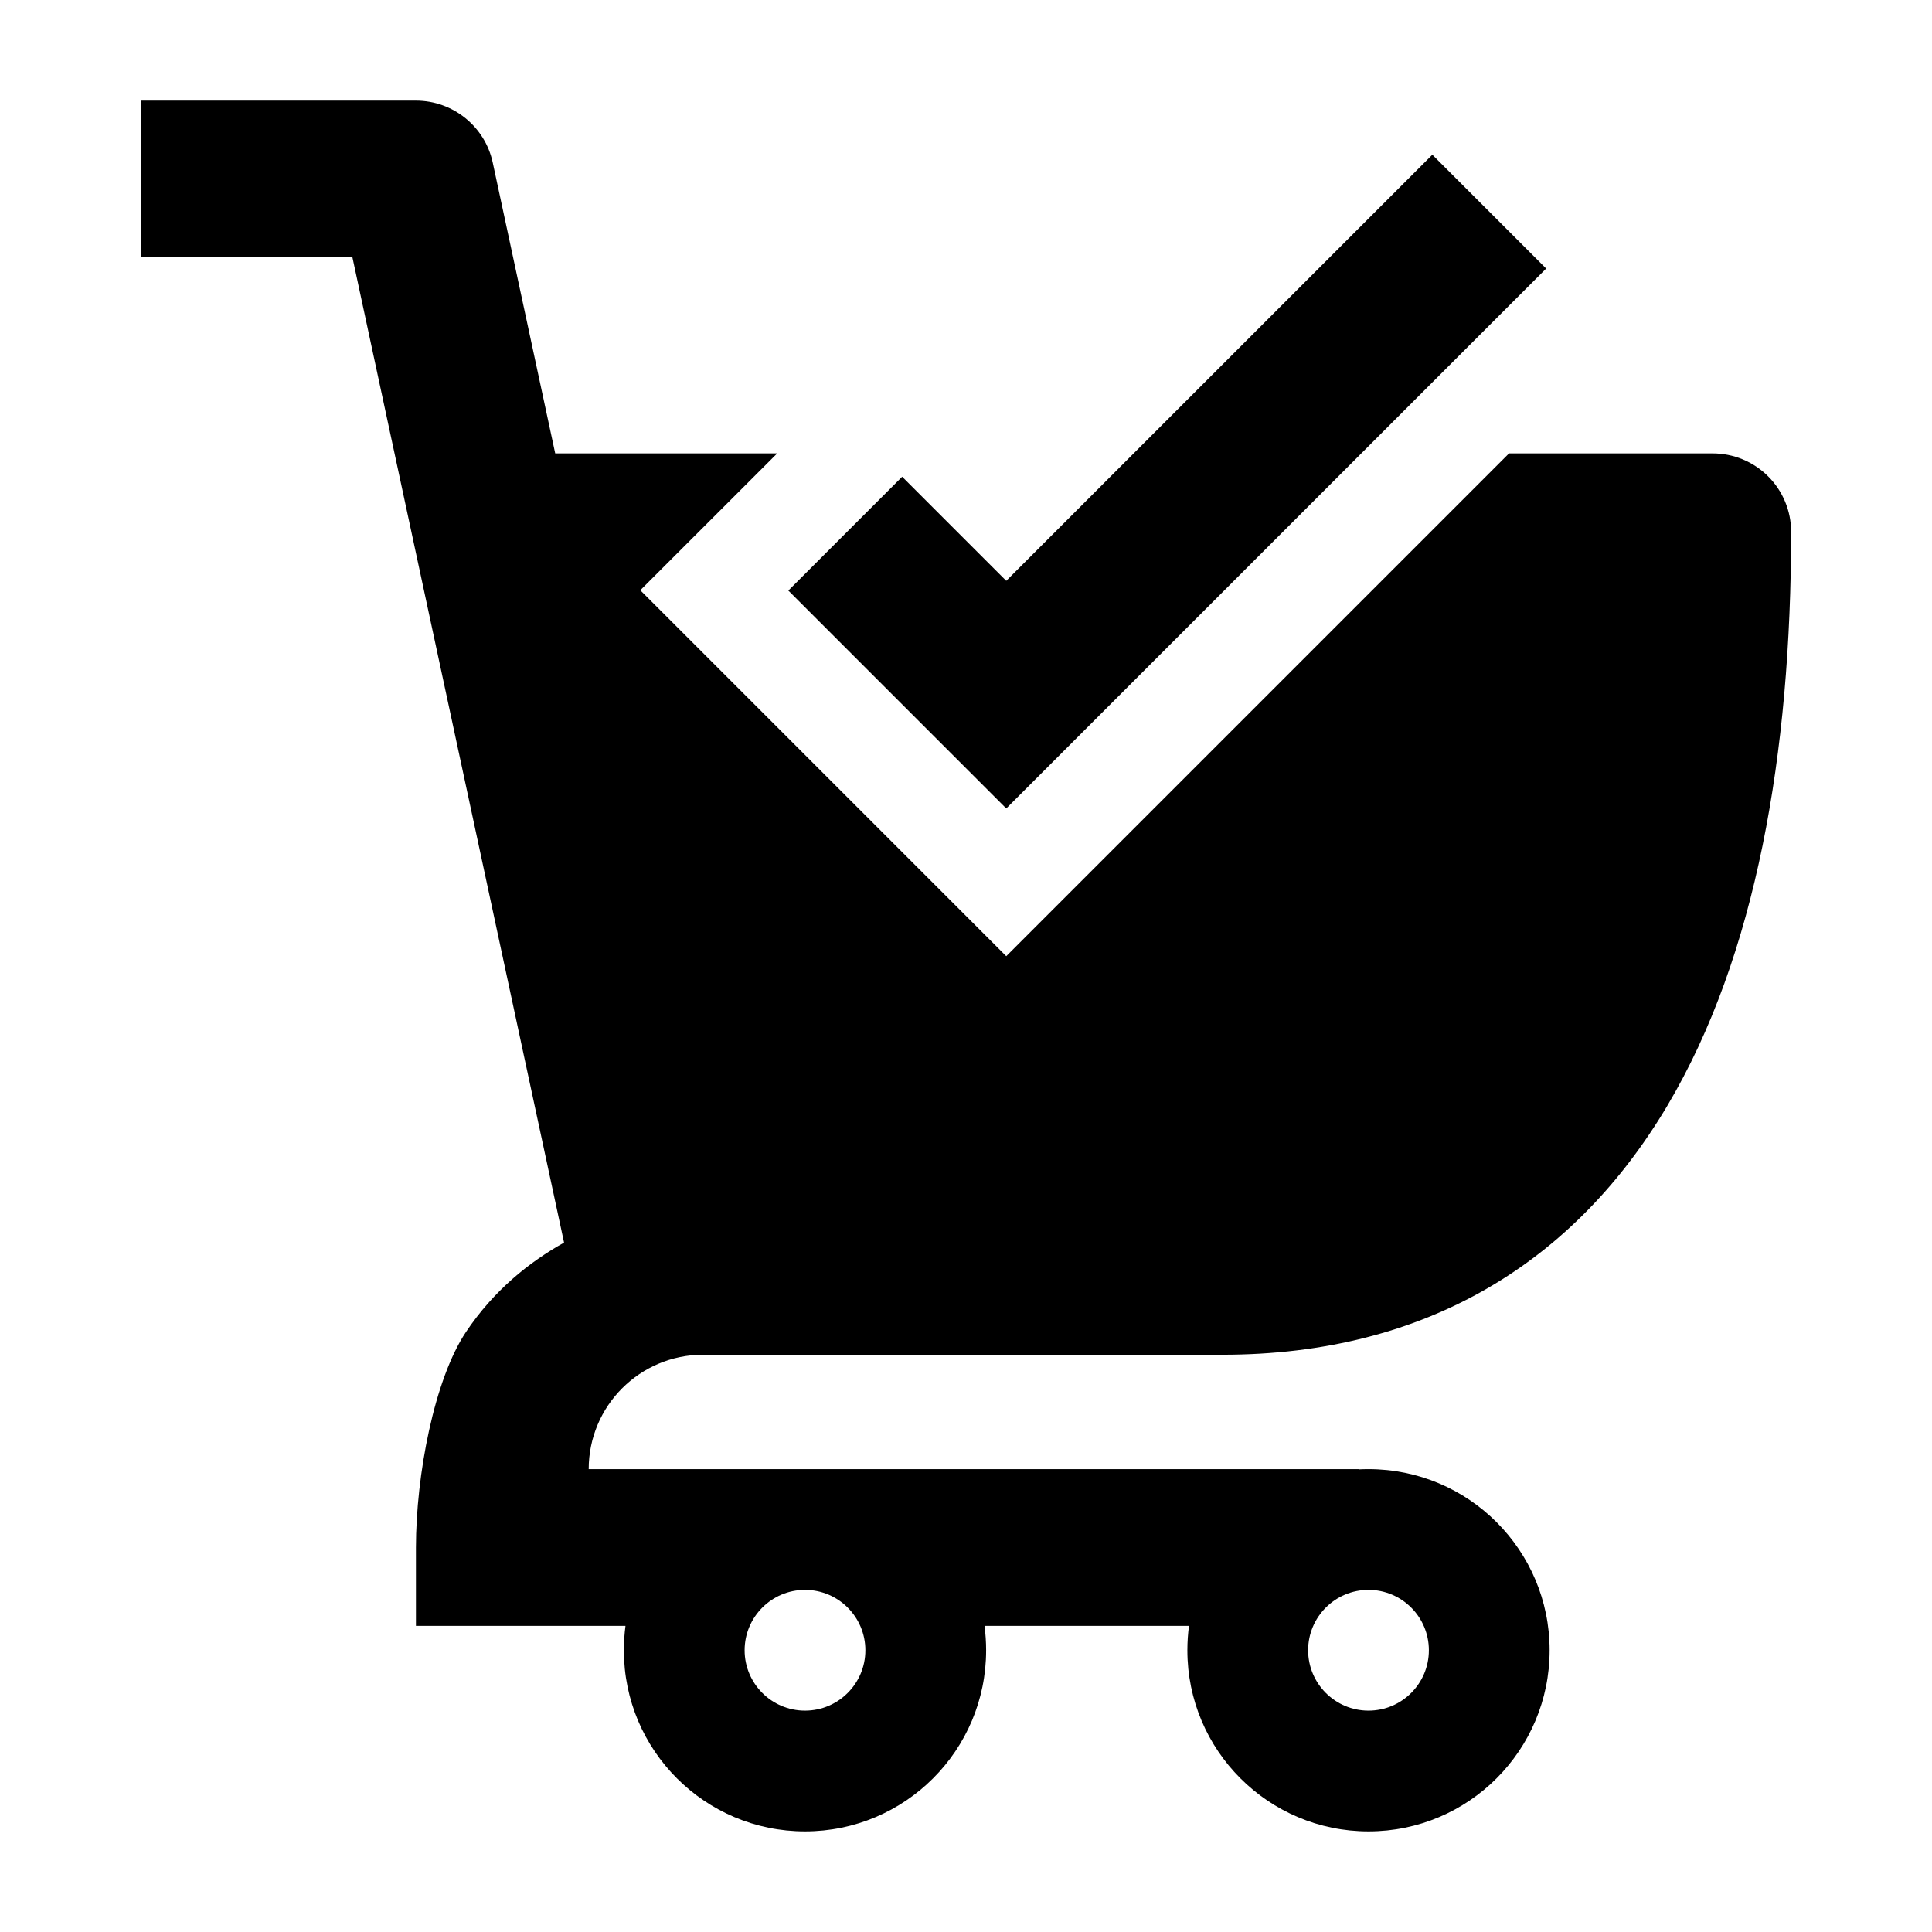 <svg width="24" height="24" viewBox="0 0 24 24" xmlns="http://www.w3.org/2000/svg">
    <path fill-rule="evenodd" clip-rule="evenodd" d="M6.897 5.632L9.655 5.632L7.954 7.332L12.5 11.878L18.746 5.632L21.274 5.632C21.533 5.632 21.781 5.734 21.964 5.917C22.147 6.099 22.25 6.347 22.25 6.605C22.25 9.358 21.816 11.874 20.713 13.734C19.568 15.664 17.732 16.829 15.185 16.829L8.734 16.829C7.949 16.829 7.313 17.465 7.313 18.25L16.881 18.25L16.879 18.253C16.919 18.251 16.959 18.25 17 18.25C18.243 18.25 19.25 19.257 19.25 20.5C19.25 21.743 18.243 22.75 17 22.75C15.757 22.75 14.75 21.743 14.75 20.5C14.75 20.397 14.757 20.296 14.77 20.197H12.23C12.243 20.296 12.25 20.397 12.25 20.5C12.25 21.743 11.243 22.75 10 22.75C8.757 22.75 7.75 21.743 7.75 20.5C7.75 20.397 7.757 20.296 7.77 20.197H5.167V19.224C5.167 18.323 5.395 17.136 5.788 16.547C6.133 16.031 6.575 15.677 7.007 15.436L4.378 3.197L1.75 3.197L1.75 1.25L5.167 1.25C5.627 1.25 6.025 1.571 6.121 2.02L6.897 5.632ZM9.25 20.5C9.25 20.086 9.586 19.75 10 19.75C10.414 19.75 10.75 20.086 10.75 20.5C10.75 20.914 10.414 21.25 10 21.25C9.586 21.25 9.25 20.914 9.25 20.5ZM16.25 20.5C16.25 20.086 16.586 19.75 17 19.75C17.414 19.75 17.75 20.086 17.75 20.5C17.75 20.914 17.414 21.25 17 21.25C16.586 21.25 16.25 20.914 16.25 20.5ZM12.5 10.043L19.207 3.336L17.793 1.922L12.5 7.215L11.207 5.922L9.793 7.336L12.5 10.043Z"/>
</svg>
